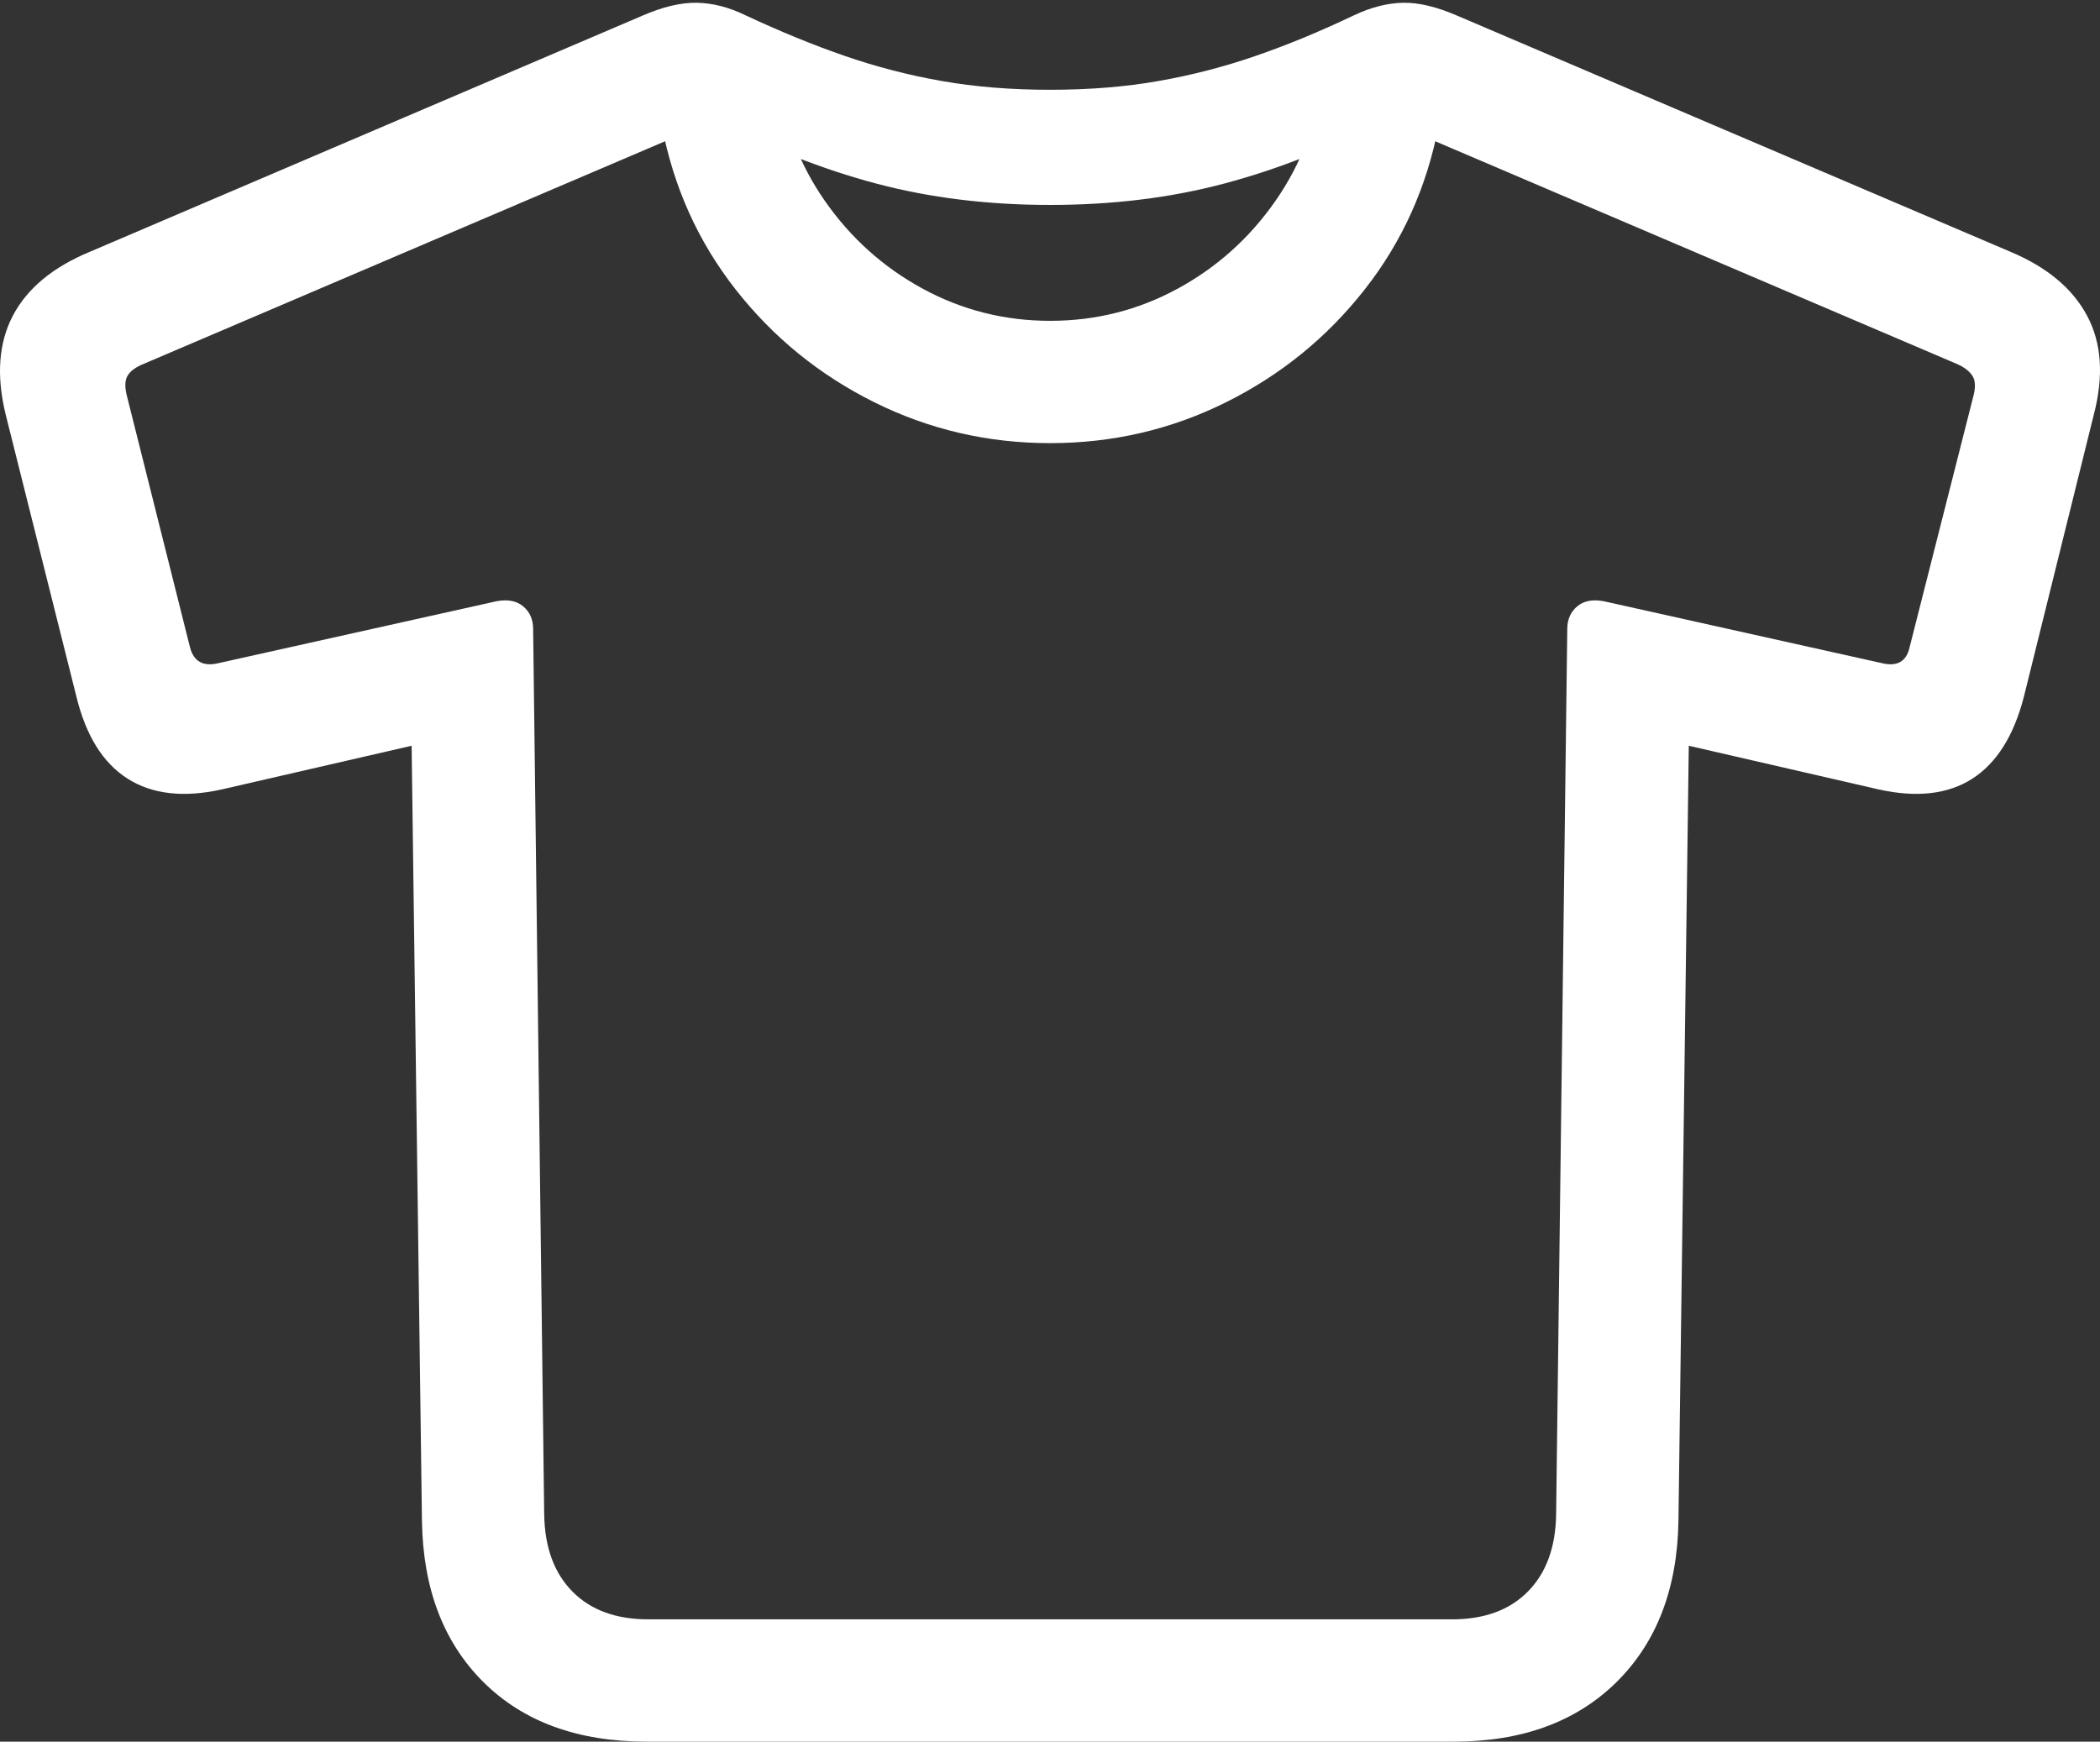<?xml version="1.0" encoding="UTF-8"?>
<!--Generator: Apple Native CoreSVG 175.5-->
<!DOCTYPE svg
PUBLIC "-//W3C//DTD SVG 1.1//EN"
       "http://www.w3.org/Graphics/SVG/1.1/DTD/svg11.dtd">
<svg version="1.1" xmlns="http://www.w3.org/2000/svg" xmlns:xlink="http://www.w3.org/1999/xlink" width="25.82" height="21.416">
 <rect width="100%" height="100%" fill="#333333" stroke="none"/>
 <g>
  <rect height="21.416" opacity="0" width="25.82" x="0" y="0"/>
  <path d="M7.951 21.416L17.873 21.416Q19.133 21.416 19.875 20.684Q20.617 19.951 20.637 18.701L20.764 9.17L23.098 9.707Q23.801 9.863 24.25 9.575Q24.699 9.287 24.885 8.564L25.744 5.098Q25.93 4.385 25.661 3.882Q25.393 3.379 24.719 3.096L17.922 0.195Q17.541 0.029 17.253 0.034Q16.965 0.039 16.652 0.186Q16.018 0.488 15.437 0.688Q14.855 0.889 14.245 0.996Q13.635 1.104 12.912 1.104Q12.19 1.104 11.579 0.996Q10.969 0.889 10.388 0.688Q9.807 0.488 9.162 0.186Q8.859 0.039 8.566 0.034Q8.273 0.029 7.893 0.195L1.105 3.096Q0.422 3.379 0.158 3.882Q-0.105 4.385 0.07 5.098L0.939 8.564Q1.115 9.287 1.569 9.575Q2.023 9.863 2.727 9.707L5.061 9.17L5.188 18.701Q5.207 19.951 5.944 20.684Q6.682 21.416 7.951 21.416ZM7.971 19.912Q7.375 19.912 7.038 19.57Q6.701 19.229 6.691 18.623L6.555 7.734Q6.555 7.559 6.433 7.456Q6.311 7.354 6.105 7.393L2.688 8.154Q2.404 8.223 2.336 7.959L1.564 4.883Q1.516 4.707 1.569 4.619Q1.623 4.531 1.77 4.473L8.791 1.475Q9.777 1.992 10.769 2.256Q11.76 2.52 12.912 2.52Q14.065 2.52 15.056 2.256Q16.047 1.992 17.033 1.475L24.055 4.473Q24.191 4.531 24.25 4.619Q24.309 4.707 24.26 4.883L23.479 7.959Q23.42 8.223 23.137 8.154L19.719 7.393Q19.514 7.354 19.392 7.456Q19.27 7.559 19.27 7.734L19.133 18.623Q19.123 19.229 18.786 19.57Q18.449 19.912 17.854 19.912ZM12.912 5.449Q14.065 5.449 15.075 4.946Q16.086 4.443 16.779 3.56Q17.473 2.676 17.688 1.543L16.262 0.918Q16.164 1.777 15.685 2.466Q15.207 3.154 14.479 3.55Q13.752 3.945 12.912 3.945Q12.072 3.945 11.345 3.55Q10.617 3.154 10.139 2.466Q9.66 1.777 9.562 0.918L8.137 1.543Q8.352 2.676 9.045 3.56Q9.738 4.443 10.749 4.946Q11.76 5.449 12.912 5.449Z" fill="#ffffff"/>
 </g>
</svg>
